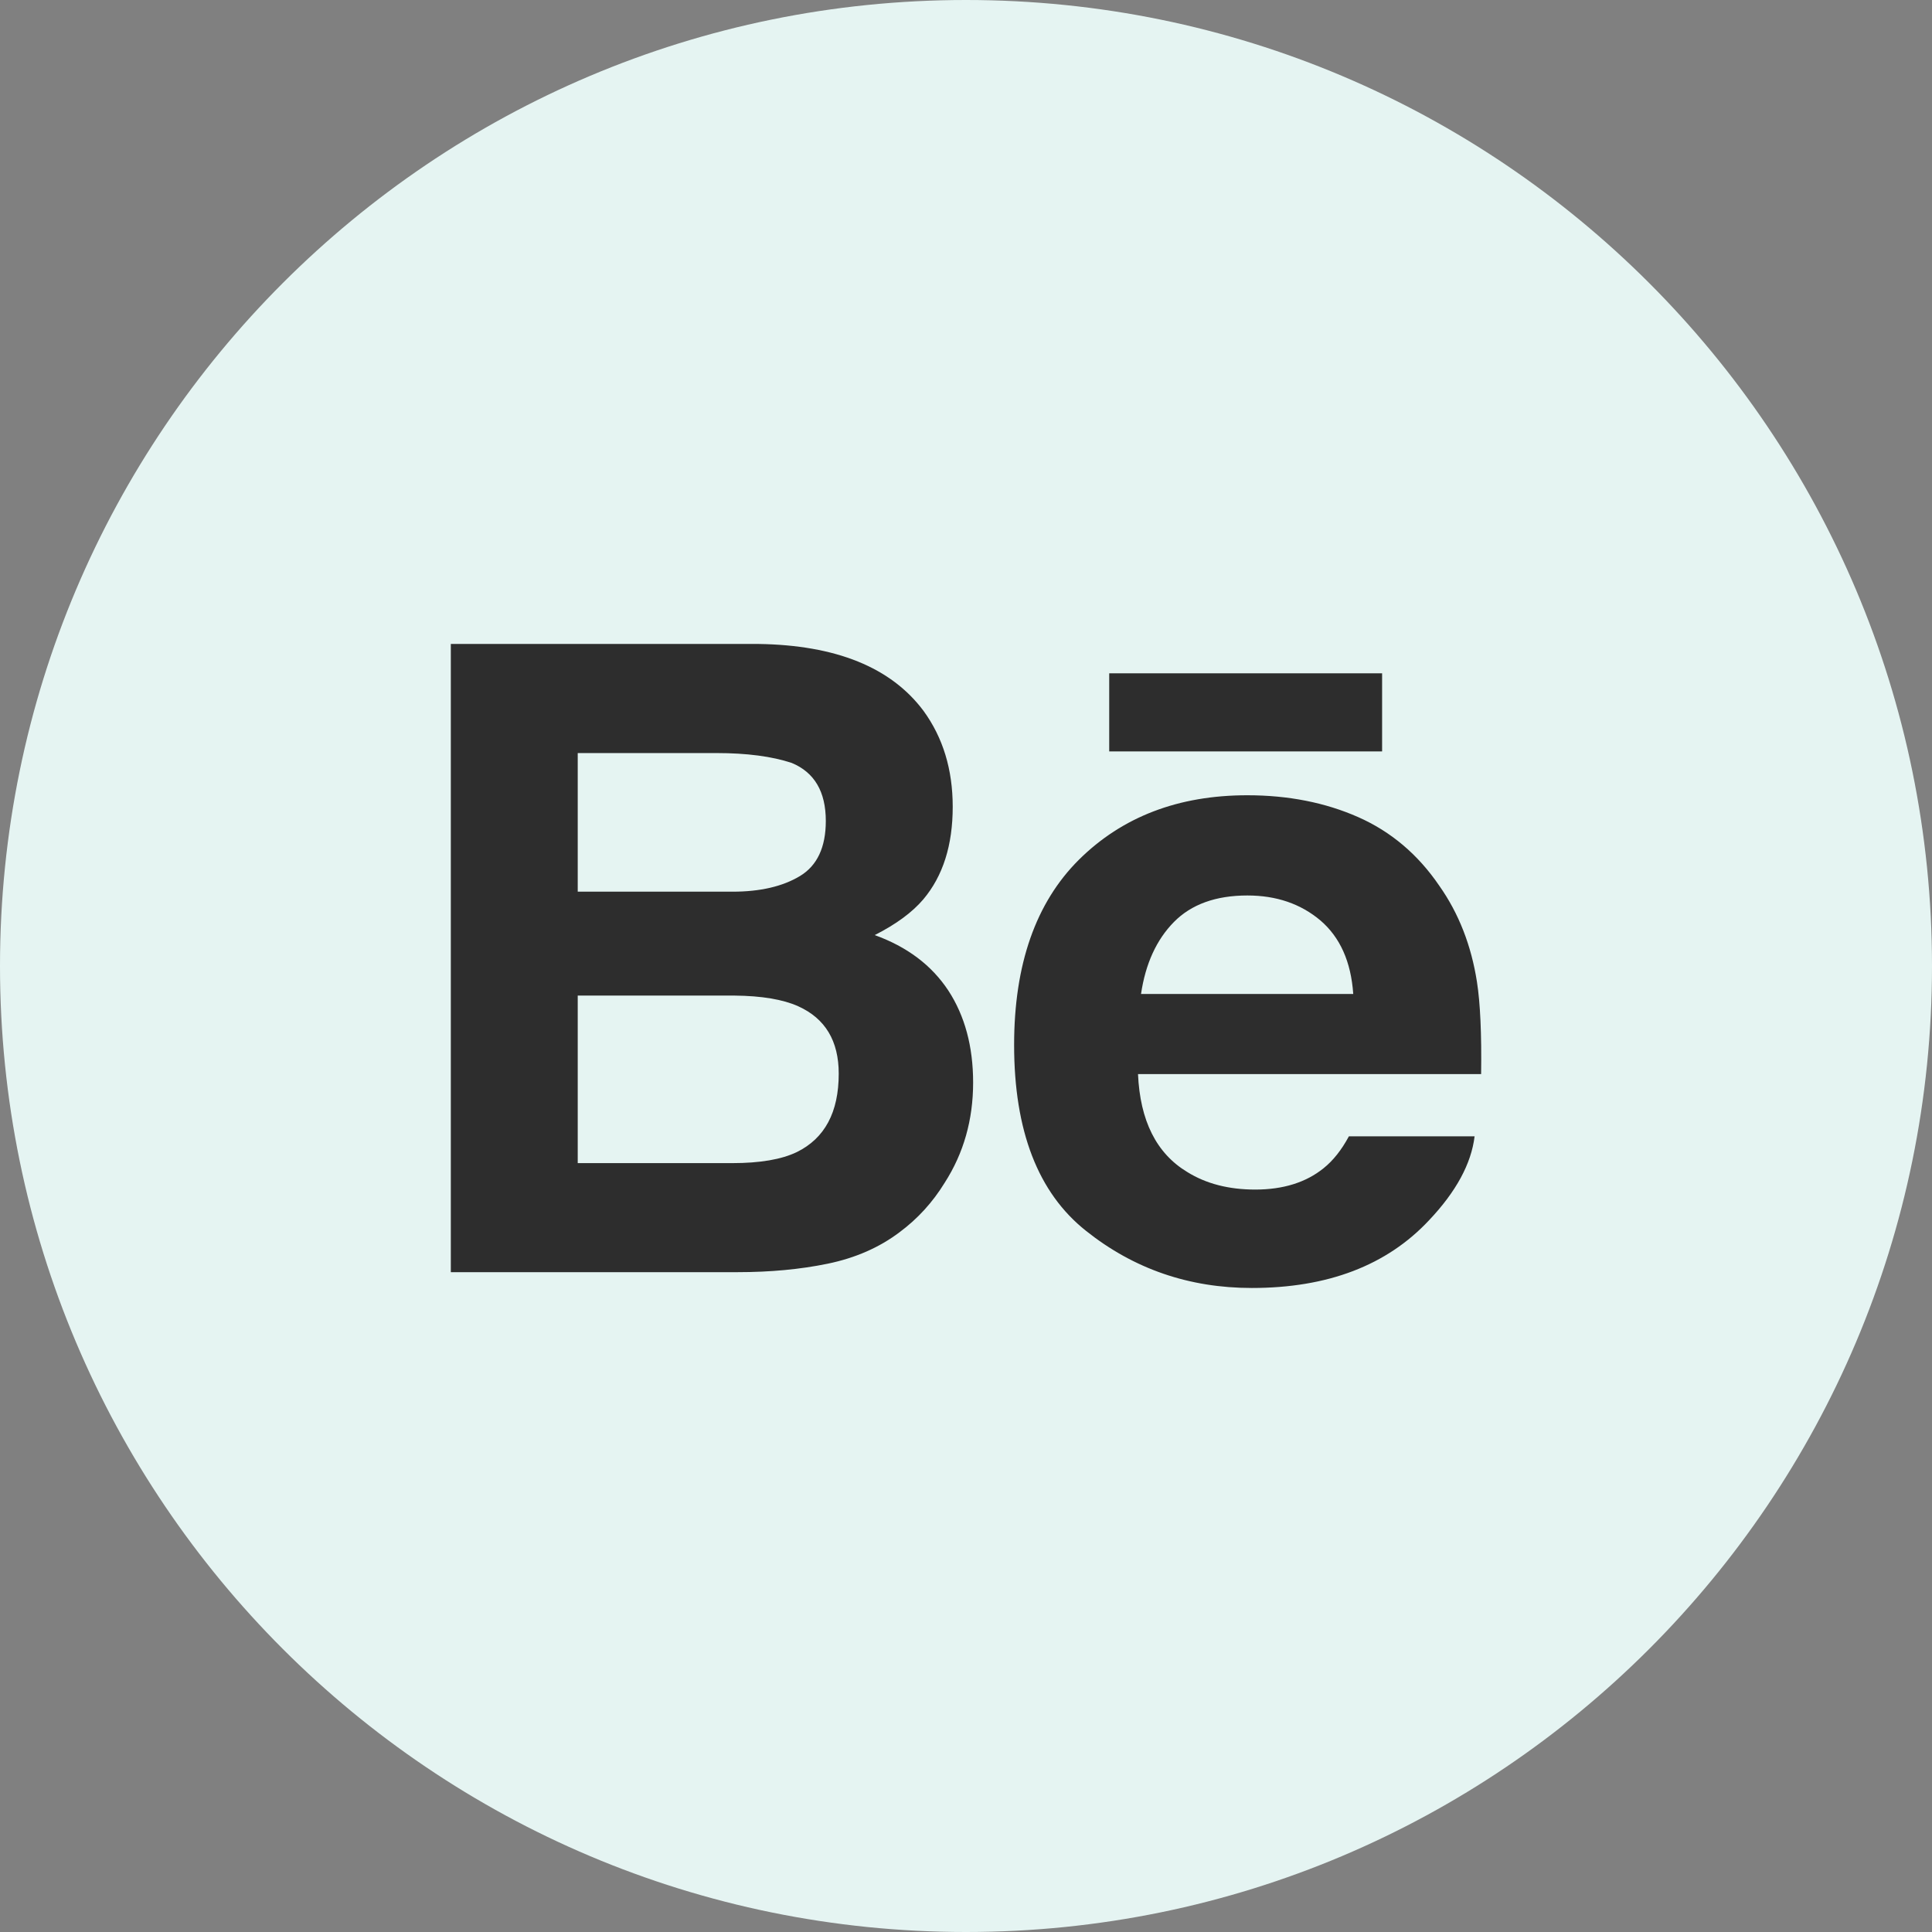 <svg width="32" height="32" viewBox="0 0 32 32" fill="none" xmlns="http://www.w3.org/2000/svg">
<rect x="0" y="0" width="32" height="32" fill="#808080" stroke="none"/>
<path fill-rule="evenodd" clip-rule="evenodd" d="M0 16C0 7.163 7.163 0 16 0C24.837 0 32 7.163 32 16C32 24.837 24.837 32 16 32C7.163 32 0 24.837 0 16Z" fill="#E5F4F2"/>
<path fill-rule="evenodd" clip-rule="evenodd" d="M18.372 12.446H22.892V11.152H18.372V12.446ZM19.443 15.272C19.155 15.565 18.973 15.962 18.899 16.463H22.414C22.377 15.928 22.195 15.524 21.871 15.246C21.544 14.97 21.142 14.832 20.66 14.832C20.138 14.832 19.731 14.979 19.443 15.272ZM22.494 13.533C23.038 13.773 23.487 14.153 23.84 14.672C24.162 15.129 24.369 15.66 24.463 16.263C24.518 16.615 24.541 17.126 24.532 17.79H18.849C18.883 18.561 19.152 19.103 19.666 19.413C19.977 19.606 20.351 19.703 20.791 19.703C21.253 19.703 21.631 19.585 21.922 19.35C22.081 19.223 22.221 19.046 22.342 18.821H24.424C24.369 19.276 24.116 19.74 23.669 20.212C22.97 20.959 21.992 21.333 20.734 21.333C19.696 21.333 18.78 21.018 17.988 20.387C17.192 19.756 16.797 18.729 16.797 17.307C16.797 15.974 17.155 14.951 17.871 14.239C18.588 13.529 19.516 13.172 20.659 13.172C21.338 13.172 21.95 13.293 22.494 13.533ZM9.569 16.49V19.265H12.13C12.587 19.265 12.945 19.204 13.198 19.082C13.661 18.854 13.892 18.423 13.892 17.783C13.892 17.241 13.669 16.869 13.221 16.667C12.97 16.554 12.617 16.494 12.166 16.49H9.569ZM9.569 12.473V14.769H12.134C12.59 14.769 12.963 14.683 13.25 14.51C13.535 14.338 13.678 14.033 13.678 13.598C13.678 13.112 13.489 12.792 13.112 12.636C12.785 12.528 12.37 12.473 11.865 12.473H9.569ZM15.297 11.775C15.619 12.218 15.78 12.746 15.78 13.363C15.78 13.998 15.619 14.509 15.293 14.896C15.11 15.111 14.842 15.309 14.488 15.488C15.026 15.682 15.431 15.988 15.707 16.406C15.98 16.824 16.118 17.333 16.118 17.931C16.118 18.547 15.961 19.101 15.647 19.59C15.448 19.914 15.199 20.187 14.9 20.409C14.564 20.663 14.168 20.836 13.709 20.931C13.251 21.025 12.755 21.071 12.219 21.071H7.467V10.666H12.563C13.85 10.685 14.76 11.055 15.297 11.775Z" fill="#2D2D2D"/>
</svg>
